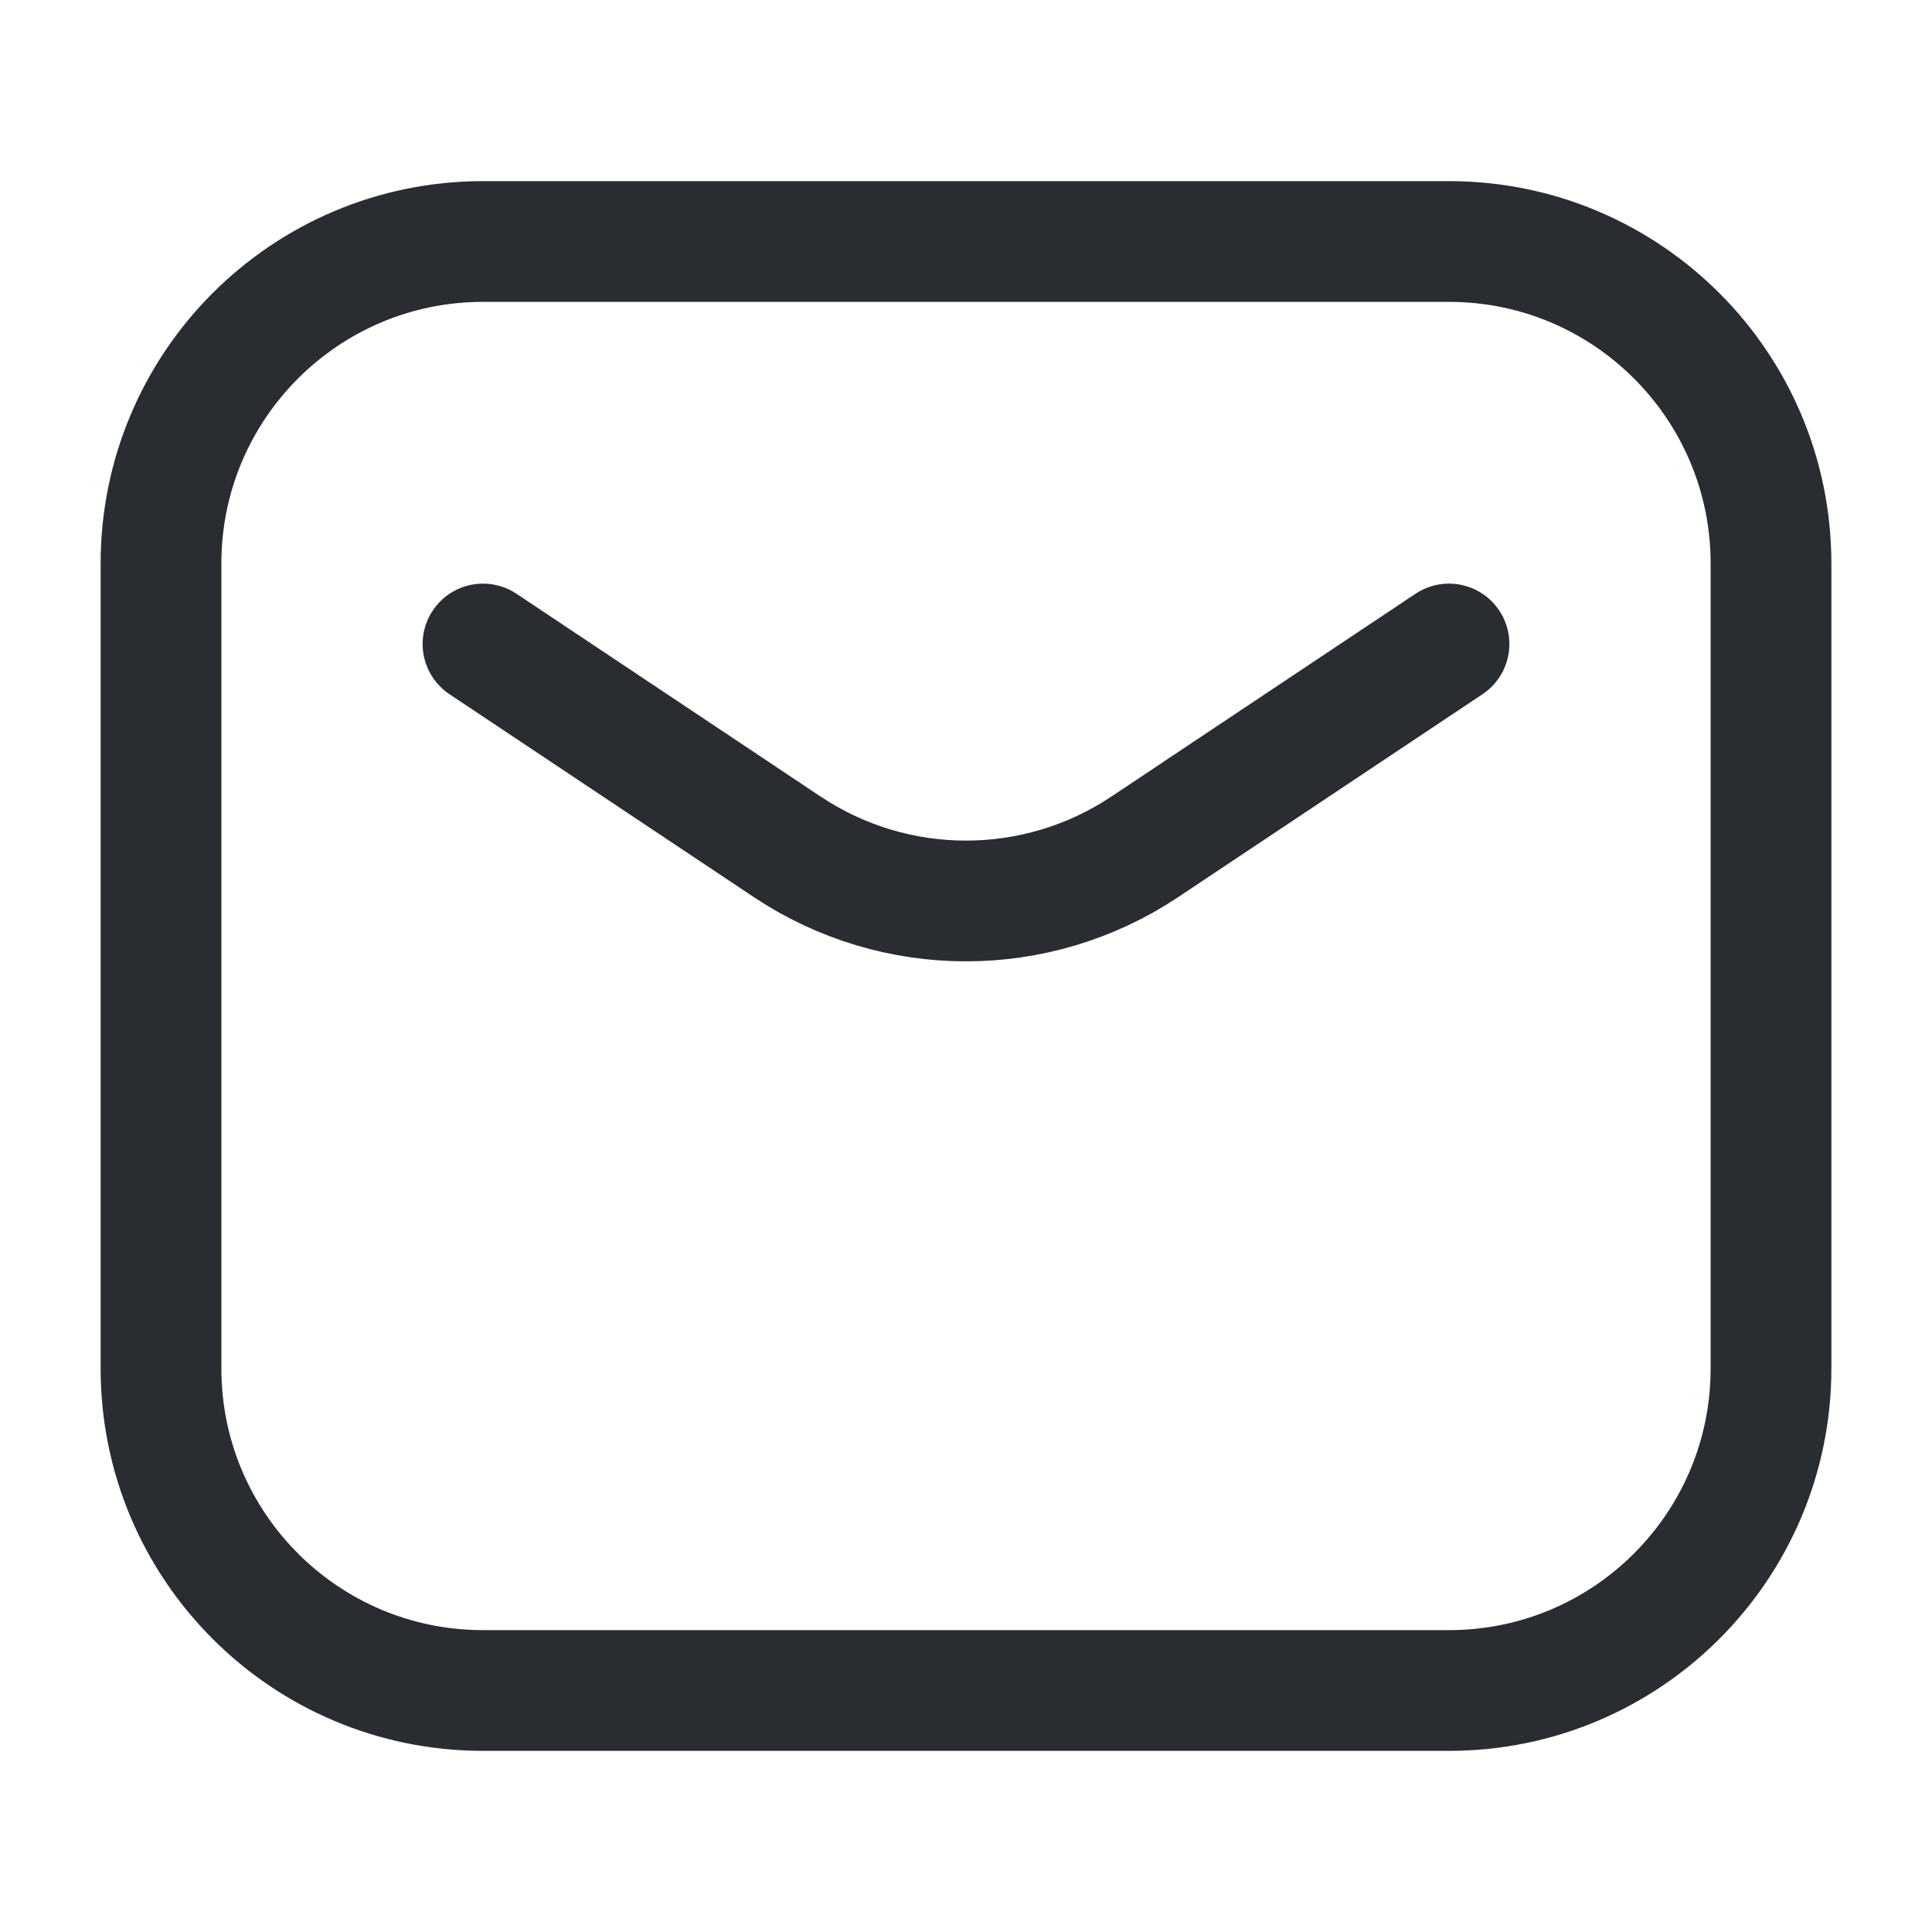 <svg width="24" height="24" viewBox="0 0 24 24" fill="none" xmlns="http://www.w3.org/2000/svg">
<path d="M18 8L14.219 10.521C12.875 11.416 11.125 11.416 9.781 10.521L6 8M18 21H6C3.791 21 2 19.209 2 17V7C2 4.791 3.791 3 6 3H18C20.209 3 22 4.791 22 7V17C22 19.209 20.209 21 18 21Z" stroke="#292D32" stroke-width="1.5" stroke-linecap="round" stroke-linejoin="round"/>
</svg>
